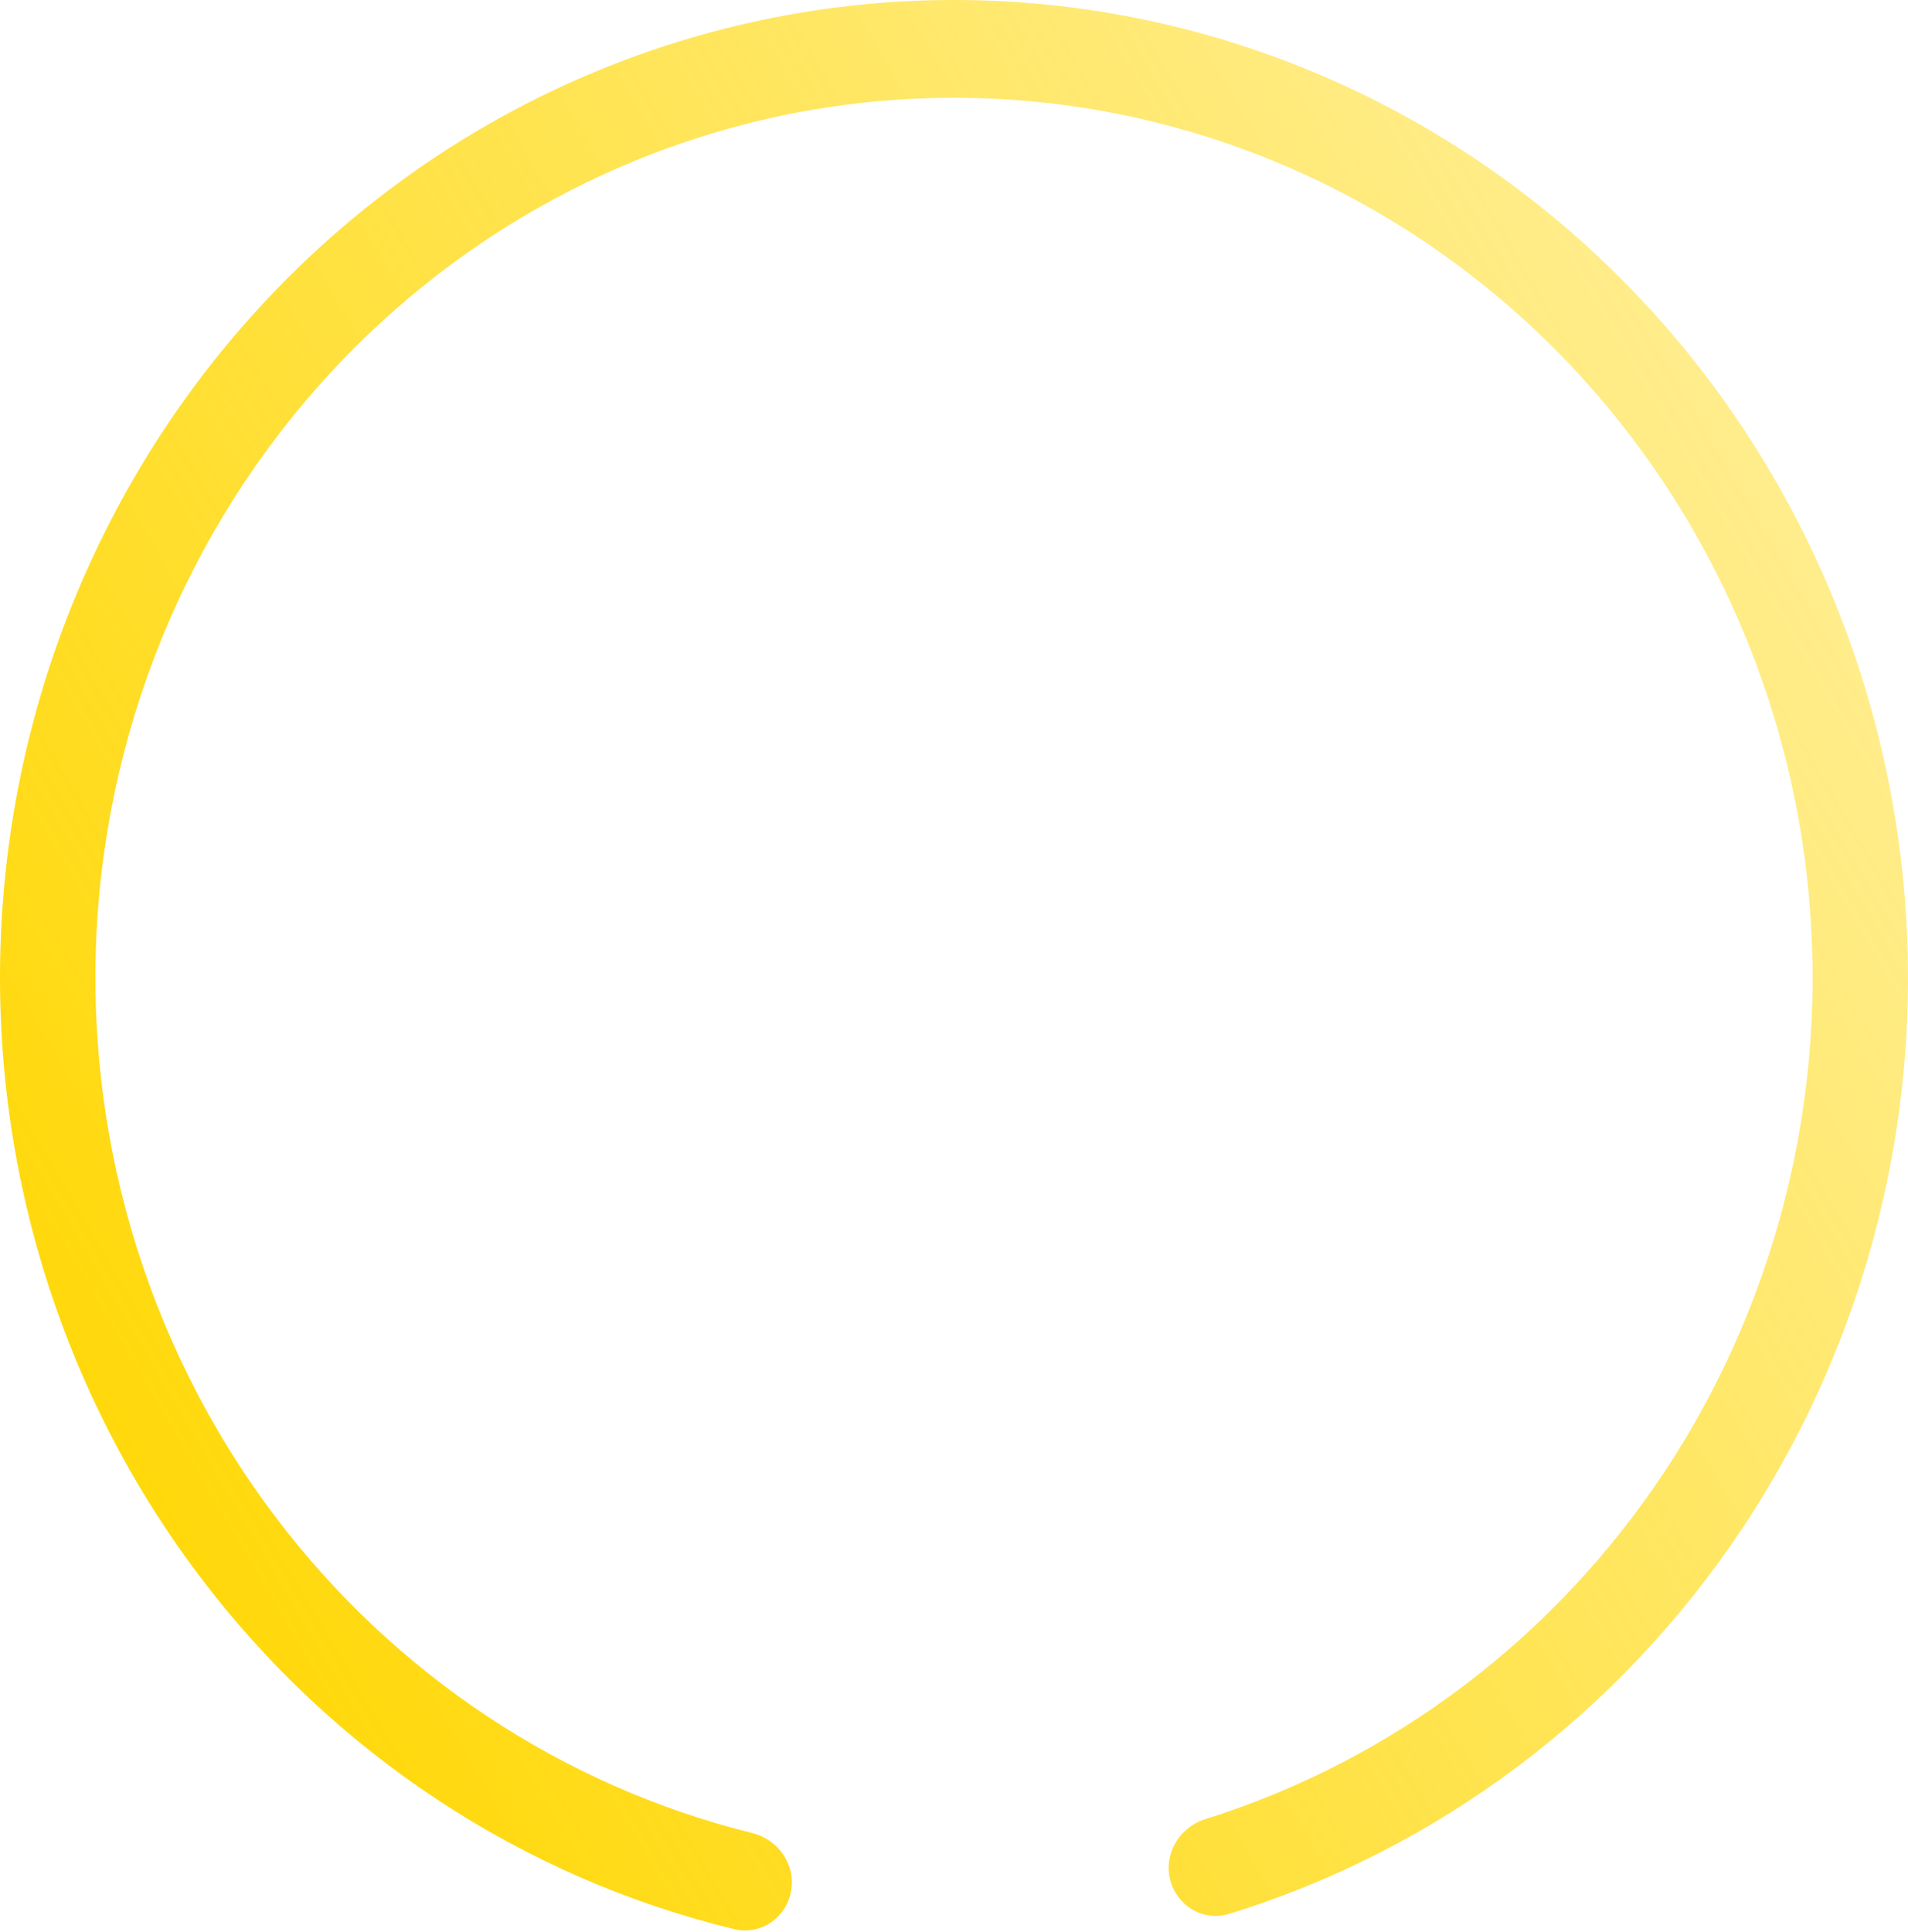 <svg width="162" height="164" viewBox="0 0 162 164" fill="none" xmlns="http://www.w3.org/2000/svg">
<path id="Ellipse 12" d="M99.342 159.529C99.88 161.772 102.15 163.155 104.355 162.475C122.093 157.002 137.511 145.446 147.977 129.678C159.228 112.727 163.96 92.108 161.258 71.794C158.557 51.481 148.615 32.911 133.347 19.662C118.08 6.413 98.567 -0.578 78.569 0.037C58.571 0.653 39.503 8.83 25.038 22.994C10.574 37.158 1.737 56.306 0.23 76.749C-1.277 97.191 4.653 117.482 16.877 133.712C28.248 148.809 44.317 159.398 62.346 163.769C64.585 164.312 66.765 162.798 67.17 160.53C67.57 158.289 66.084 156.157 63.874 155.61C47.785 151.626 33.452 142.134 23.289 128.641C12.288 114.034 6.951 95.772 8.307 77.374C9.663 58.975 17.617 41.742 30.635 28.994C43.653 16.247 60.814 8.887 78.812 8.334C96.81 7.78 114.372 14.071 128.113 25.995C141.854 37.92 150.802 54.633 153.233 72.915C155.664 91.197 151.406 109.754 141.279 125.011C131.921 139.109 118.164 149.467 102.33 154.431C100.164 155.11 98.813 157.321 99.342 159.529Z" fill="url(#paint0_linear_0_109)"/>
<defs>
<linearGradient id="paint0_linear_0_109" x1="162" y1="33.541" x2="-1.663" y2="129.627" gradientUnits="userSpaceOnUse">
<stop stop-color="#FFD700" stop-opacity="0.41"/>
<stop offset="1" stop-color="#FFD700"/>
</linearGradient>
</defs>
</svg>
